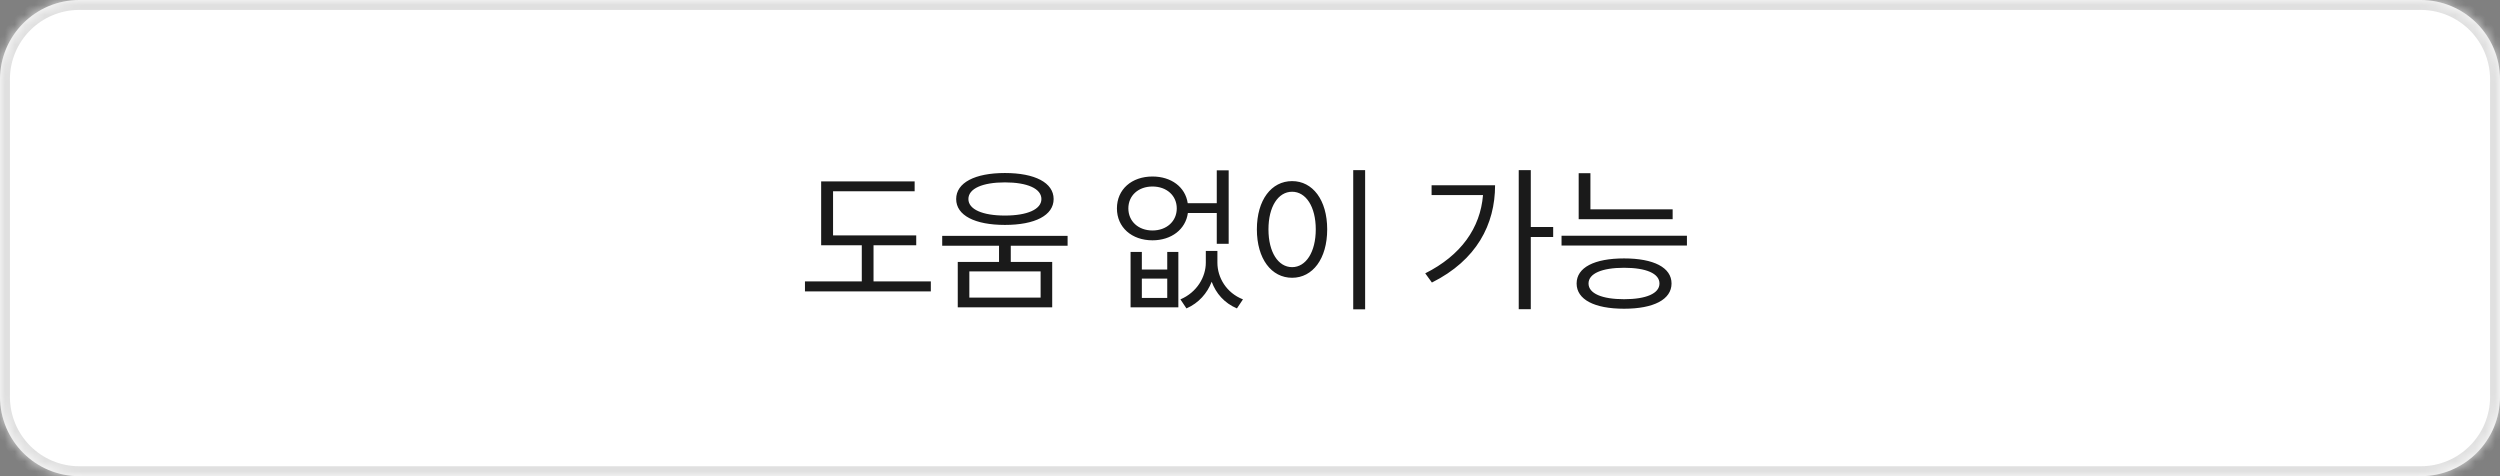 <svg width="252" height="48" viewBox="0 0 252 48" fill="none" xmlns="http://www.w3.org/2000/svg">
<rect x="0" y="0" width="252" height="48" fill="#808080" stroke="none"/>
<mask id="path-1-inside-1_12529_8370" fill="white">
<path d="M0 8C0 3.582 3.582 0 8 0H244C248.418 0 252 3.582 252 8V40C252 44.418 248.418 48 244 48H8C3.582 48 0 44.418 0 40V8Z"/>
</mask>
<path d="M0 8C0 3.582 3.582 0 8 0H244C248.418 0 252 3.582 252 8V40C252 44.418 248.418 48 244 48H8C3.582 48 0 44.418 0 40V8Z" fill="white"/>
<path d="M8 1H244V-1H8V1ZM251 8V40H253V8H251ZM244 47H8V49H244V47ZM1 40V8H-1V40H1ZM8 47C4.134 47 1 43.866 1 40H-1C-1 44.971 3.029 49 8 49V47ZM251 40C251 43.866 247.866 47 244 47V49C248.971 49 253 44.971 253 40H251ZM244 1C247.866 1 251 4.134 251 8H253C253 3.029 248.971 -1 244 -1V1ZM8 -1C3.029 -1 -1 3.029 -1 8H1C1 4.134 4.134 1 8 1V-1Z" fill="#E0E0E0" mask="url(#path-1-inside-1_12529_8370)"/>
<path d="M82.772 18.288H92.196V19.28H83.972V23.728H92.356V24.72H88.052V28.368H93.828V29.376H81.14V28.368H86.868V24.72H82.772V18.288ZM101.294 17.44C104.318 17.44 106.206 18.416 106.206 20.064C106.206 21.712 104.318 22.672 101.294 22.672C98.27 22.672 96.382 21.712 96.382 20.064C96.382 18.416 98.27 17.44 101.294 17.44ZM94.974 24.768V23.776H107.614V24.768H101.886V26.4H106.062V30.976H96.542V26.4H100.702V24.768H94.974ZM97.614 20.064C97.614 21.104 99.038 21.728 101.294 21.728C103.55 21.728 104.974 21.104 104.974 20.064C104.974 19.008 103.55 18.384 101.294 18.384C99.038 18.384 97.614 19.008 97.614 20.064ZM97.71 30H104.894V27.36H97.71V30ZM113.962 25.392H115.098V27.168H117.658V25.392H118.778V30.976H113.962V25.392ZM112.586 21.008C112.586 19.088 114.074 17.792 116.17 17.792C118.058 17.792 119.482 18.848 119.722 20.48H122.65V17.168H123.85V24.576H122.65V21.472H119.738C119.514 23.12 118.074 24.224 116.17 24.224C114.074 24.224 112.586 22.912 112.586 21.008ZM113.738 21.008C113.738 22.304 114.746 23.232 116.17 23.232C117.594 23.232 118.618 22.304 118.618 21.008C118.618 19.712 117.594 18.8 116.17 18.8C114.746 18.8 113.738 19.712 113.738 21.008ZM115.098 30.032H117.658V28.08H115.098V30.032ZM118.986 30.176C120.65 29.472 121.546 27.92 121.546 26.48V25.296H122.714V26.48C122.714 27.968 123.61 29.52 125.29 30.176L124.682 31.088C123.402 30.544 122.57 29.568 122.138 28.4C121.69 29.552 120.842 30.544 119.594 31.088L118.986 30.176ZM136.405 17.152H137.605V31.184H136.405V17.152ZM126.693 23.12C126.693 20.144 128.165 18.256 130.245 18.256C132.309 18.256 133.781 20.144 133.781 23.12C133.781 26.096 132.309 28 130.245 28C128.165 28 126.693 26.096 126.693 23.12ZM127.861 23.12C127.861 25.408 128.837 26.928 130.245 26.928C131.637 26.928 132.629 25.408 132.629 23.12C132.629 20.832 131.637 19.328 130.245 19.328C128.837 19.328 127.861 20.832 127.861 23.12ZM153.088 17.152H154.304V22.88H156.56V23.888H154.304V31.168H153.088V17.152ZM143.664 27.552C147.264 25.744 149.216 22.992 149.488 19.664H144.304V18.672H150.704C150.704 22.624 148.848 26.224 144.336 28.48L143.664 27.552ZM159.131 17.456H160.315V21.104H168.603V22.096H159.131V17.456ZM157.403 24.752V23.76H170.043V24.752H157.403ZM158.923 28.576C158.923 26.96 160.715 26.048 163.707 26.048C166.683 26.048 168.491 26.96 168.491 28.576C168.491 30.192 166.683 31.12 163.707 31.12C160.715 31.12 158.923 30.192 158.923 28.576ZM160.123 28.576C160.123 29.584 161.483 30.16 163.707 30.16C165.931 30.16 167.275 29.584 167.275 28.576C167.275 27.568 165.931 26.992 163.707 26.992C161.483 26.992 160.123 27.568 160.123 28.576Z" fill="#1A1A1A"/>
</svg>
